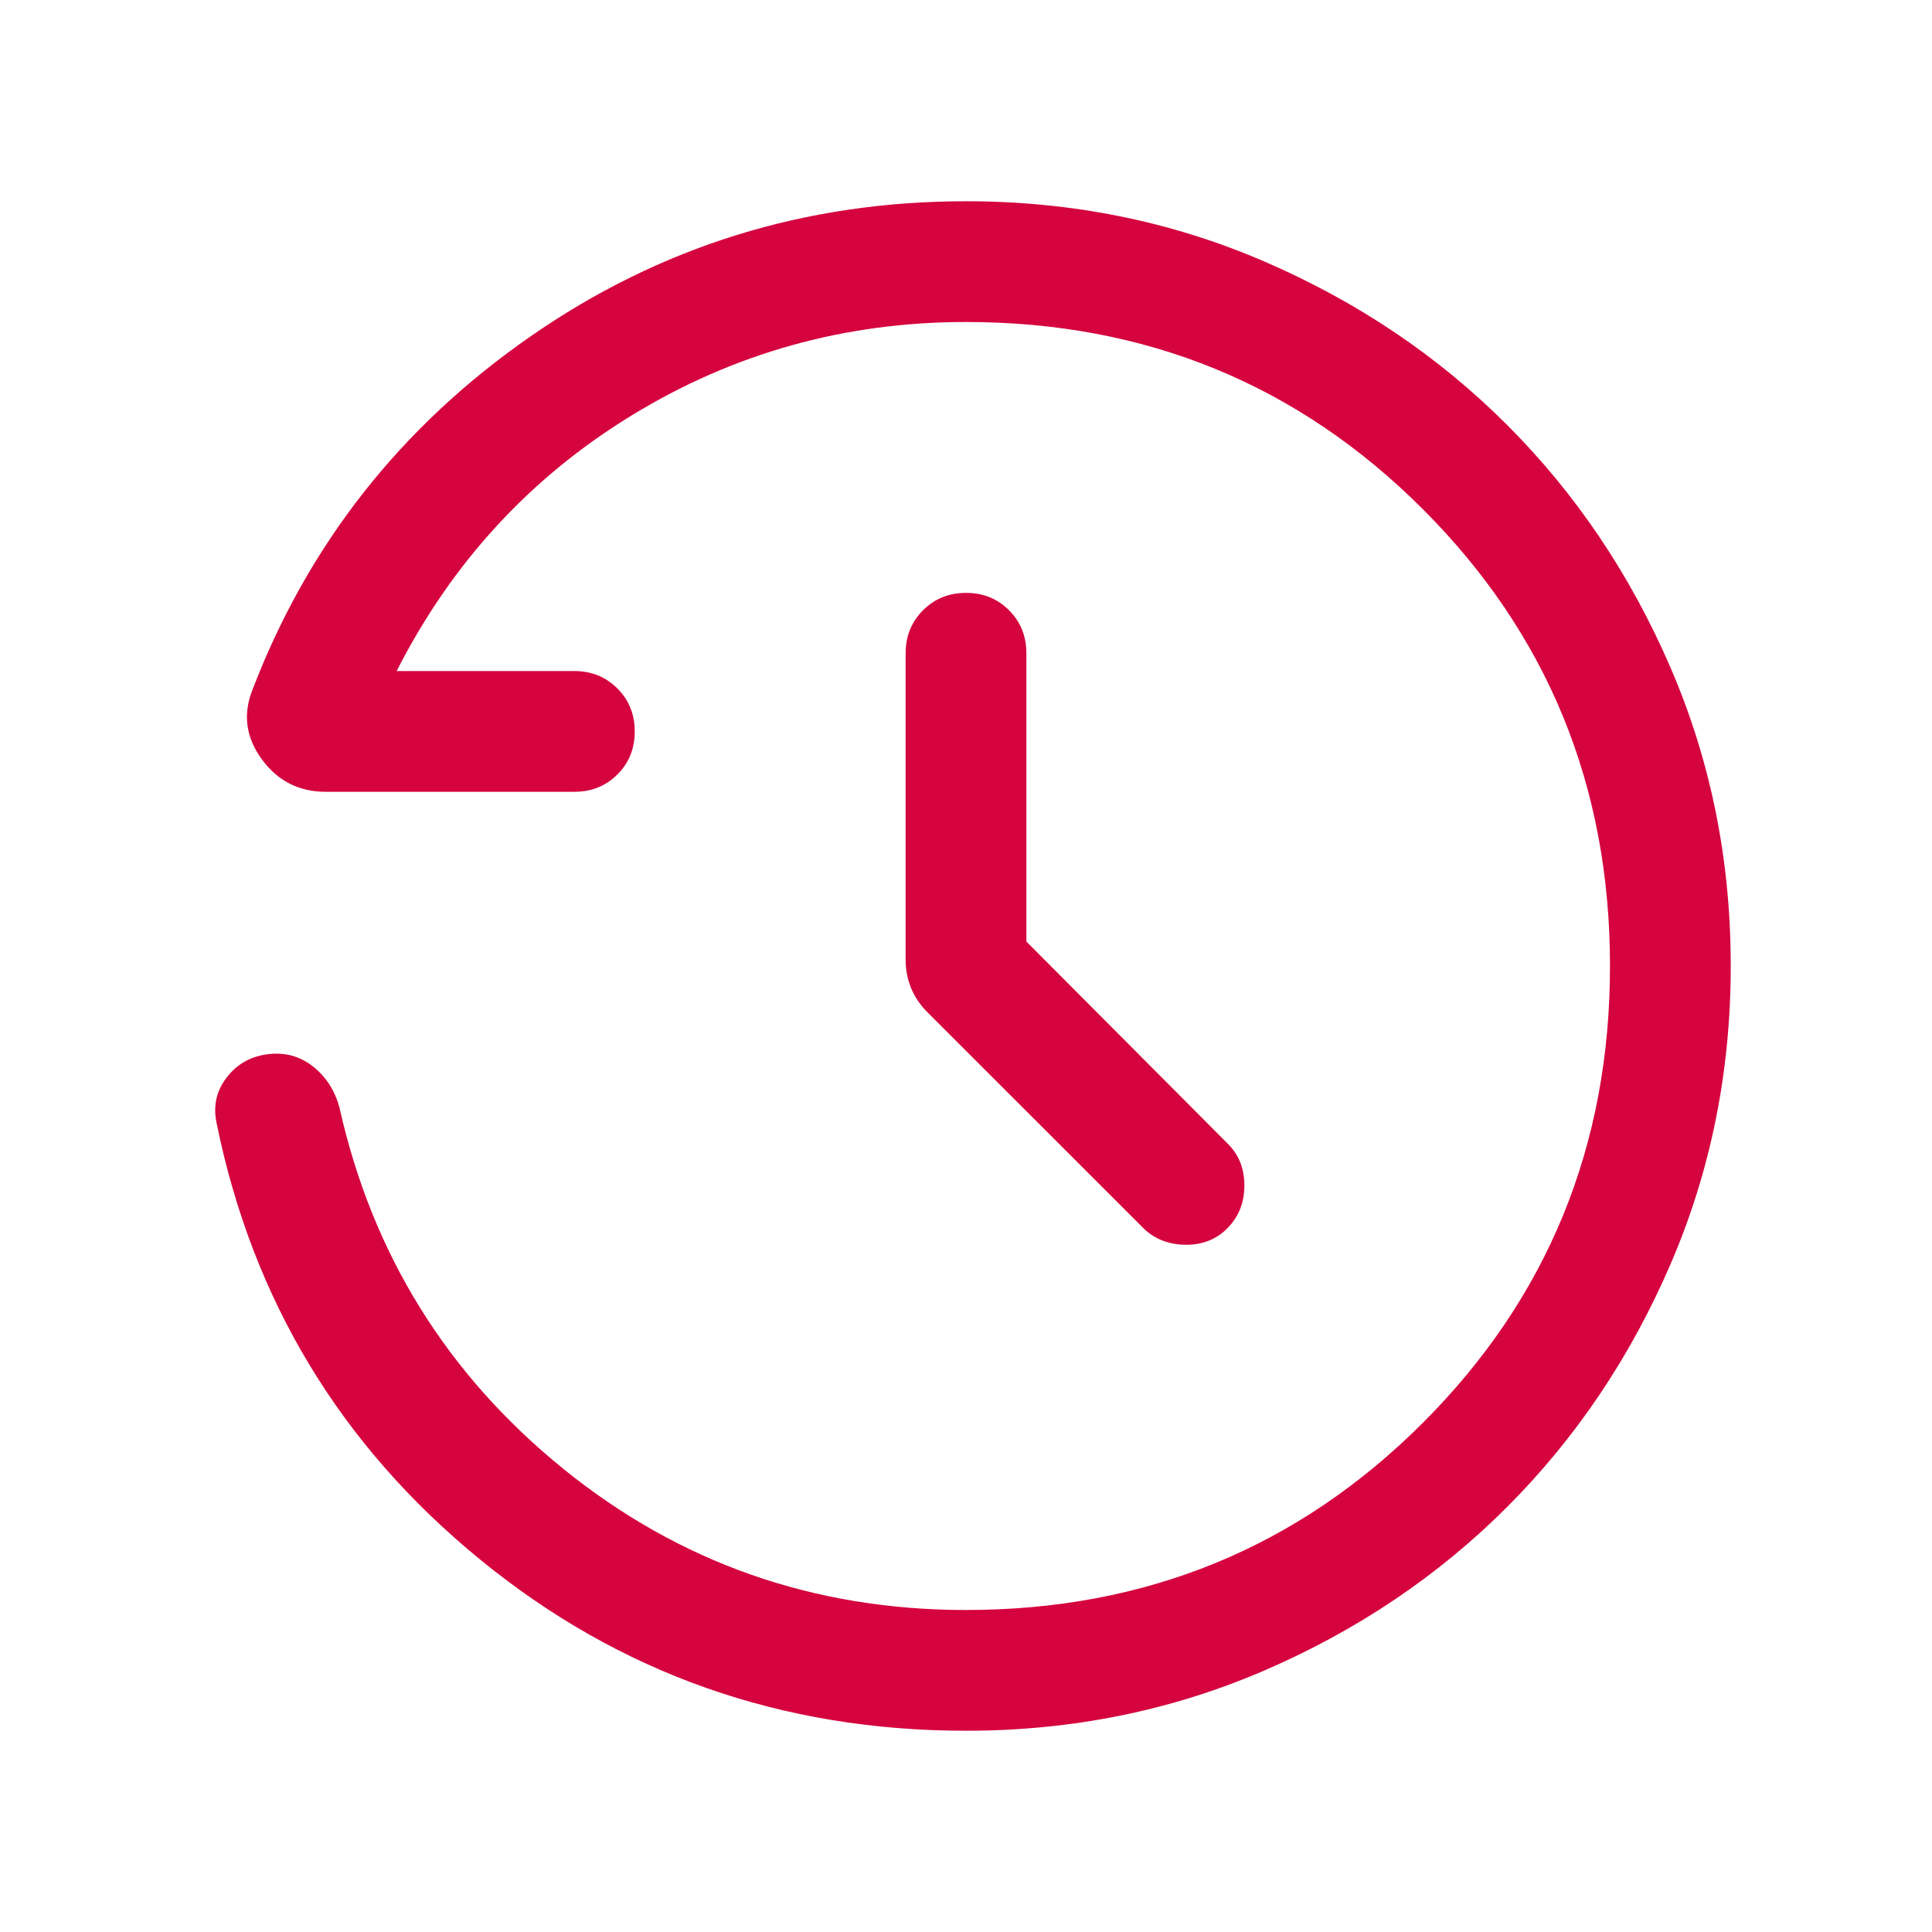 <svg width="24" height="24" viewBox="0 0 24 24" fill="none" xmlns="http://www.w3.org/2000/svg">
<path d="M12 21.5C9.711 21.5 7.698 20.791 5.964 19.373C4.229 17.955 3.139 16.15 2.692 13.958C2.645 13.745 2.686 13.555 2.814 13.387C2.942 13.22 3.112 13.123 3.325 13.096C3.538 13.069 3.726 13.12 3.888 13.248C4.05 13.376 4.16 13.547 4.217 13.759C4.623 15.574 5.547 17.067 6.991 18.241C8.436 19.413 10.105 20 12 20C14.234 20 16.125 19.225 17.675 17.675C19.225 16.125 20 14.233 20 12C20 9.767 19.225 7.875 17.675 6.325C16.125 4.775 14.234 4 12 4C10.496 4 9.113 4.386 7.849 5.159C6.586 5.931 5.612 6.99 4.927 8.336H7.135C7.347 8.336 7.525 8.408 7.669 8.552C7.813 8.696 7.885 8.874 7.885 9.087C7.885 9.3 7.813 9.478 7.669 9.621C7.525 9.765 7.347 9.836 7.135 9.836H4.047C3.715 9.836 3.45 9.702 3.253 9.433C3.056 9.163 3.016 8.878 3.133 8.577C3.826 6.764 4.979 5.298 6.59 4.179C8.201 3.06 10.004 2.5 12 2.5C13.314 2.5 14.549 2.749 15.705 3.248C16.861 3.747 17.866 4.423 18.721 5.278C19.576 6.133 20.253 7.138 20.752 8.294C21.251 9.45 21.5 10.684 21.5 11.998C21.5 13.312 21.251 14.547 20.752 15.704C20.253 16.86 19.576 17.865 18.721 18.721C17.866 19.576 16.861 20.253 15.705 20.752C14.549 21.251 13.314 21.5 12 21.5ZM12.75 11.696L15.25 14.206C15.389 14.342 15.458 14.516 15.458 14.726C15.458 14.937 15.389 15.113 15.25 15.255C15.112 15.396 14.936 15.466 14.723 15.463C14.51 15.459 14.335 15.389 14.197 15.25L11.524 12.578C11.429 12.482 11.359 12.379 11.316 12.269C11.272 12.159 11.25 12.045 11.25 11.927V8.116C11.25 7.903 11.322 7.725 11.466 7.581C11.61 7.437 11.788 7.365 12.001 7.365C12.213 7.365 12.391 7.437 12.535 7.581C12.678 7.725 12.75 7.903 12.75 8.116V11.696Z" fill="#D5033E"/>
</svg>
